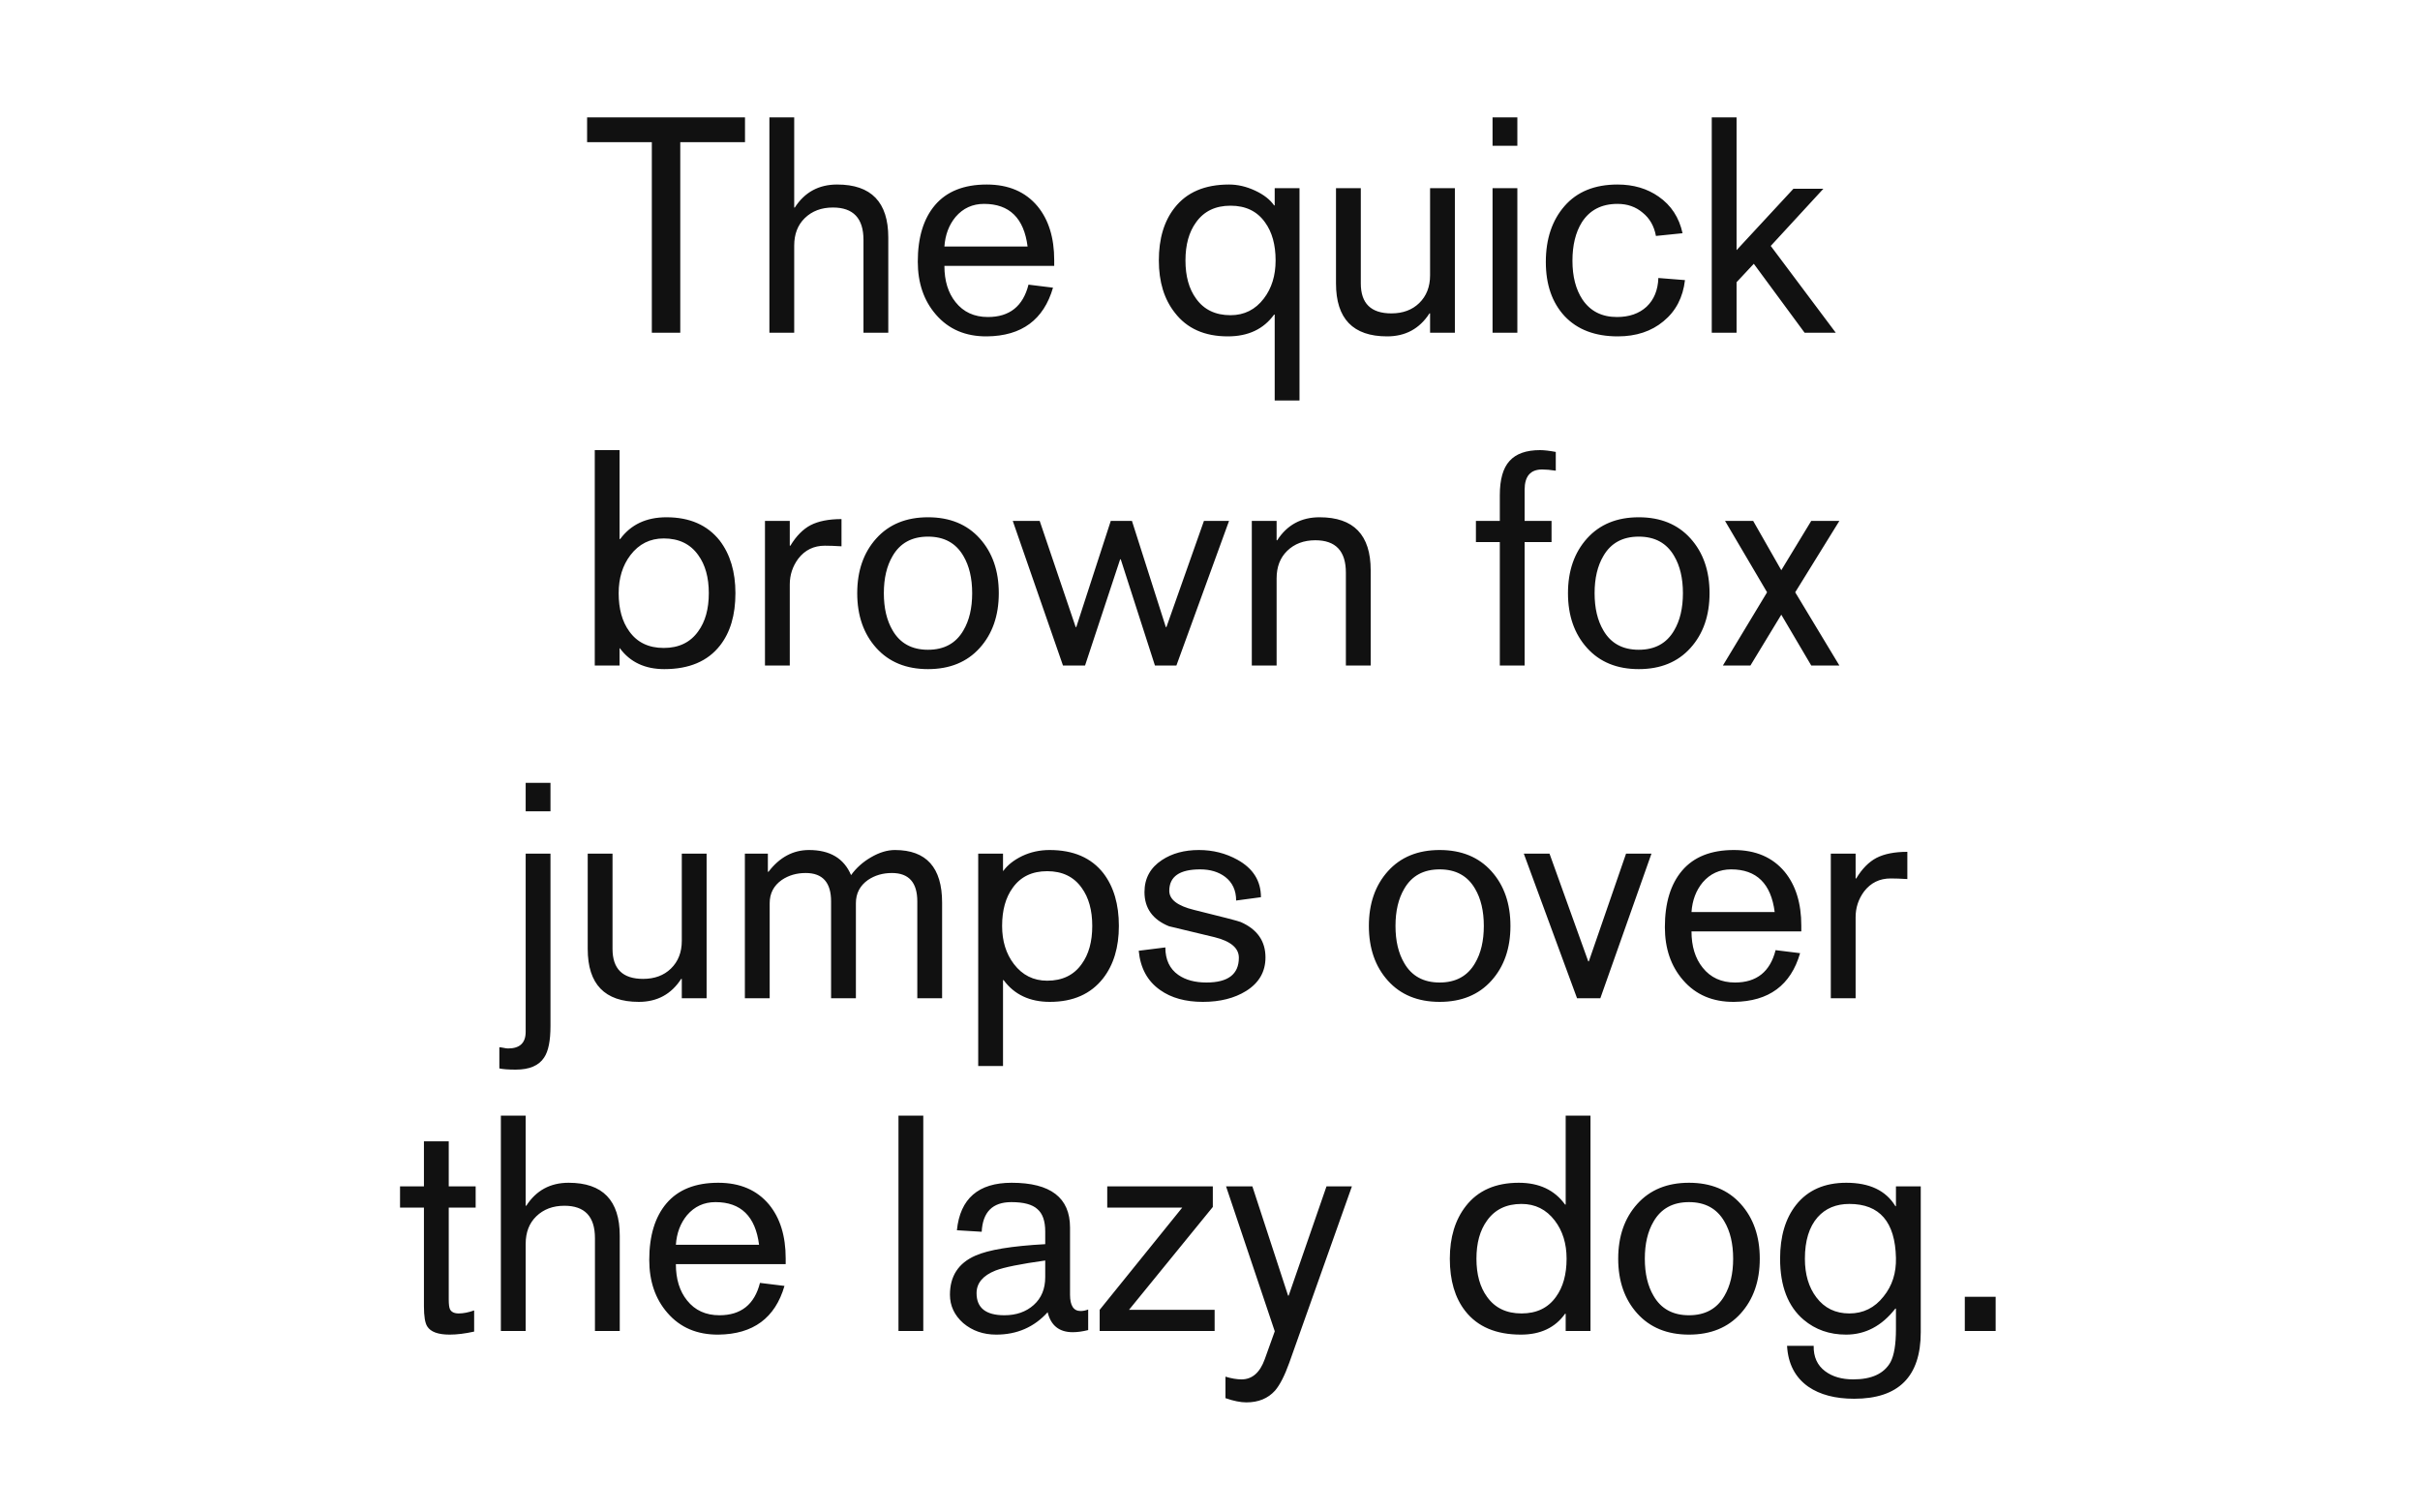 <svg xmlns="http://www.w3.org/2000/svg" viewBox="0 0 800 500"><path fill="#fff" d="M0 0h800v500H0z"/><g font-weight="400" font-size="100" font-family="Akzidenz Grotesk" text-anchor="middle" fill="#111"><path d="M215.483 110V47h-21.4v-8.2h52.2V47h-21.4v63zM254.347 110V38.8h8.2v29.8h.2q4.9-7.6 14-7.6 16.9 0 16.9 17.5V110h-8.2V79.3q0-10.7-10.1-10.7-5.7 0-9.3 3.5-3.5 3.4-3.5 9.1V110zM348.5 87.9h-36.3q0 7.4 3.7 12 3.9 4.9 10.7 4.9 10.7 0 13.4-10.7l8.1 1q-4.6 15.9-21.8 16.1-10.6.1-16.9-7.2-6-6.9-6-17.5 0-12 5.7-18.7 5.8-6.8 17.1-6.8 10.8 0 16.8 7.2 5.5 6.7 5.5 17.8zm-36.3-6.4h27.5q-1.8-14.1-14.4-14.1-5.7 0-9.4 4.3-3.3 4-3.7 9.8zM429.587 62.2v70.2h-8.2V104h-.2q-5.2 7.2-15.3 7.2-11.5 0-17.5-7.8-5.3-6.7-5.3-17.3 0-10.8 5.2-17.4 6-7.7 18-7.7 4.3 0 8.6 2t6.3 4.9h.2v-5.7zm-37.7 23.9q0 7.8 3.5 12.6 3.9 5.5 11.4 5.5 6.8 0 11-5.5 3.9-5.1 3.9-12.6 0-7.8-3.5-12.6-3.9-5.5-11.4-5.5t-11.4 5.5q-3.5 4.8-3.5 12.6zM480.952 62.2V110h-8.2v-6.4h-.2q-4.9 7.6-14 7.6-16.9 0-16.9-17.5V62.2h8.2v31.5q0 9.9 10.1 9.9 5.7 0 9.2-3.4 3.6-3.5 3.6-9.2V62.2zM493.405 110V62.2h8.2V110zm0-61.8v-9.4h8.2v9.4zM556.217 77.1l-8.8.9q-.9-4.9-4.4-7.7-3.4-2.9-8.3-2.9-7.9 0-11.8 6.1-3.1 5-3.1 12.7 0 7.8 3.3 12.8 3.9 5.8 11.4 5.8 6.1 0 9.8-3.4 3.7-3.5 3.9-9.5l8.8.7q-1 8.6-7.1 13.6-6 5-15.1 5-11.3 0-17.6-6.7-6.2-6.7-6.2-17.9 0-11.4 6.2-18.5t17.5-7.1q7.9 0 13.6 4 6.2 4.3 7.9 12.1zM565.87 110V38.8h8.2v43.9l18.8-20.3h9.9l-17.4 18.9 21.5 28.7h-10.3l-16.8-22.8-5.7 6.1V110zM196.618 220v-71.2h8.2v29.4h.2q5.3-7.2 15.3-7.2 11.5 0 17.6 7.7 5.2 6.8 5.2 17.4 0 10.8-5.1 17.3-6.1 7.8-18.4 7.8-9.6 0-14.7-6.9h-.1v5.7zm37.7-23.9q0-7.8-3.5-12.6-3.9-5.5-11.4-5.5-6.8 0-11 5.5-3.9 5.1-3.9 12.6 0 7.8 3.5 12.6 3.9 5.5 11.4 5.5t11.4-5.5q3.5-4.8 3.5-12.6zM252.882 220v-47.8h8.2v8.2h.2q2.9-4.8 6.7-6.8 3.9-2 10.2-2v9q-3.2-.2-5.5-.2-5.5 0-8.8 4.3-2.8 3.8-2.8 8.5V220zM283.38 196.1q0-11.1 6.3-18.1 6.3-7 17.1-7t17.1 7q6.3 7 6.3 18.1 0 11.1-6.3 18.1-6.3 7-17.1 7t-17.1-7q-6.3-7-6.3-18.1zm8.8 0q0 7.4 2.9 12.3 3.7 6.4 11.7 6.4 8 0 11.7-6.4 2.9-4.9 2.9-12.3t-2.9-12.3q-3.7-6.4-11.7-6.4-8 0-11.7 6.4-2.9 4.9-2.9 12.3zM351.396 220l-16.6-47.8h8.9l11.9 35.1h.2l11.4-35.1h7l11.2 35.1h.2l12.4-35.1h8.3l-17.4 47.8h-7.1l-11.3-35.1h-.2l-11.6 35.1zM413.82 220v-47.8h8.2v6.4h.2q4.9-7.6 14-7.6 16.9 0 16.9 17.5V220h-8.2v-30.7q0-10.7-10.1-10.7-5.7 0-9.3 3.5-3.5 3.4-3.5 9.1V220zM495.807 220v-40.8h-7.9v-7h7.9v-8.5q0-7.8 3.2-11.3 3.2-3.6 10.1-3.6 2 0 5.2.6v6.2q-2.6-.4-4.5-.4-5.8 0-5.8 6.7v10.3h8.9v7h-8.9V220zM518.34 196.1q0-11.1 6.3-18.1 6.3-7 17.1-7t17.1 7q6.3 7 6.3 18.1 0 11.1-6.3 18.1-6.3 7-17.1 7t-17.1-7q-6.3-7-6.3-18.1zm8.8 0q0 7.4 2.9 12.3 3.7 6.4 11.7 6.4 8 0 11.7-6.4 2.9-4.9 2.9-12.3t-2.9-12.3q-3.7-6.4-11.7-6.4-8 0-11.7 6.4-2.9 4.9-2.9 12.3zM569.557 220l14.6-24.2-13.9-23.6h9.3l9.3 16.3 9.9-16.3h9.3l-14.6 23.6 14.6 24.2h-9.3l-9.9-16.8-10.2 16.8zM181.976 282.2v57q0 7.3-2.1 10.4-2.6 4-9.4 4-3.6 0-5.4-.4v-7q.4 0 1.4.2.9.2 1.5.2 5.8 0 5.8-5.5v-58.9zm-8.2-14v-9.4h8.2v9.4zM233.588 282.2V330h-8.2v-6.4h-.2q-4.9 7.6-14 7.6-16.9 0-16.9-17.5v-31.5h8.2v31.5q0 9.9 10.1 9.9 5.7 0 9.2-3.4 3.6-3.5 3.6-9.2v-28.8zM246.24 330v-47.8h7.6v6h.2q5.5-7.2 13.4-7.2 10.4 0 13.9 8.3 2.6-3.6 6.6-5.9 4.1-2.4 7.9-2.4 15.6 0 15.6 17.4V330h-8.2v-32q0-9.4-8.4-9.4-4.5 0-7.9 2.3-4 2.8-4 7.7V330h-8.2v-32q0-9.4-8.4-9.4-4.5 0-7.9 2.3-4 2.8-4 7.7V330zM323.376 352.4v-70.2h8.2v5.7h.1q2.1-2.9 6.2-4.9 4.2-2 9.1-2 11.8 0 17.8 7.7 5.1 6.7 5.1 17.4 0 10.6-5.2 17.3-6.1 7.8-17.6 7.8-10 0-15.3-7.2h-.2v28.4zm37.7-46.3q0-7.8-3.5-12.6-3.9-5.5-11.4-5.5t-11.4 5.5q-3.5 4.8-3.5 12.6 0 7.5 3.9 12.6 4.2 5.5 11 5.5 7.5 0 11.4-5.5 3.5-4.8 3.5-12.6zM376.44 314.3l8.8-1.1q0 6.1 4.3 9.1 3.6 2.5 9.3 2.5 10.7 0 10.7-8.2 0-4.8-8.1-6.8l-15-3.6q-8.1-3.3-8.1-11.3 0-6.8 5.8-10.6 5-3.3 12.2-3.3 6.9 0 12.7 3.2 7.8 4.3 7.8 12.4l-8.2 1.1q0-5-3.6-7.8-3.3-2.5-8.3-2.5-10.2 0-10.2 7.1 0 4.3 8.2 6.3 14.2 3.5 15.4 4 8.2 3.6 8.2 11.7 0 7.1-6.4 11.1-5.8 3.6-14.3 3.6-8.6 0-14.1-3.9-6.3-4.4-7.1-13zM452.52 306.1q0-11.1 6.3-18.1 6.3-7 17.1-7t17.1 7q6.3 7 6.3 18.1 0 11.1-6.3 18.1-6.3 7-17.1 7t-17.1-7q-6.3-7-6.3-18.1zm8.8 0q0 7.4 2.9 12.3 3.7 6.4 11.7 6.4 8 0 11.7-6.4 2.9-4.9 2.9-12.3t-2.9-12.3q-3.7-6.4-11.7-6.4-8 0-11.7 6.4-2.9 4.9-2.9 12.3zM521.337 330l-17.6-47.8h8.5l12.8 35.6h.2l12.3-35.6h8.4l-16.9 47.8zM595.473 307.9h-36.3q0 7.4 3.7 12 3.9 4.9 10.7 4.9 10.7 0 13.4-10.7l8.1 1q-4.6 15.9-21.8 16.1-10.6.1-16.9-7.2-6-6.9-6-17.5 0-12 5.7-18.7 5.8-6.8 17.1-6.8 10.8 0 16.8 7.2 5.5 6.7 5.5 17.8zm-36.3-6.4h27.5q-1.8-14.1-14.4-14.1-5.7 0-9.4 4.3-3.3 4-3.7 9.8zM605.226 330v-47.8h8.2v8.2h.2q2.9-4.8 6.7-6.8 3.9-2 10.2-2v9q-3.2-.2-5.5-.2-5.5 0-8.8 4.3-2.8 3.8-2.8 8.5V330zM132.243 399.2v-7h7.9v-14.9h8.2v14.9h8.9v7h-8.9v30.4q0 2.3.4 3.2.7 1.4 2.9 1.4 2.3 0 5.1-1v7q-4.5 1-8.1 1-5.7 0-7.4-2.7-1.1-1.7-1.1-6.7v-32.6zM165.577 440v-71.2h8.2v29.8h.2q4.9-7.6 14-7.6 16.9 0 16.9 17.5V440h-8.2v-30.7q0-10.7-10.1-10.7-5.7 0-9.3 3.5-3.5 3.4-3.5 9.1V440zM259.73 417.9h-36.3q0 7.4 3.7 12 3.9 4.9 10.7 4.9 10.7 0 13.4-10.7l8.1 1q-4.6 15.9-21.8 16.1-10.6.1-16.9-7.2-6-6.9-6-17.5 0-12 5.7-18.7 5.8-6.8 17.1-6.8 10.8 0 16.8 7.2 5.5 6.7 5.5 17.8zm-36.3-6.4h27.5q-1.8-14.1-14.4-14.1-5.7 0-9.4 4.3-3.3 4-3.7 9.8zM297.018 440v-71.2h8.2V440zM345.53 422.2v-5.5q-12.2 1.7-16.4 3.3-6.3 2.5-6.3 7.5 0 7.3 9.2 7.3 5.9 0 9.7-3.4 3.8-3.4 3.8-9.2zm0-10.9v-4.2q0-5.2-2.6-7.4-2.5-2.3-8.6-2.3-9.3 0-9.8 9.8l-8.2-.5q1.6-15.7 18.1-15.7 19.3 0 19.3 14.8V428q0 5.4 3.5 5.4 1.2 0 2.5-.5v6.8q-2.8.7-5.1.7-6.7 0-8.3-6.6-6.7 7.4-17 7.4-6.4 0-10.9-3.8-4.4-3.9-4.4-9.4 0-9.2 8.4-12.9 6.5-2.9 23.1-3.8zM363.53 440v-7l27.3-33.8h-24.8v-7h34.9v6.8l-27.7 34h28.3v7zM426.01 428.3l12.5-36.1h8.4l-20.7 58.3q-2.3 6.4-4.7 9.2-3.5 3.9-9.5 3.9-2.9 0-6.9-1.4v-7.1q3 .9 5.3.9 5.3 0 7.7-6.7l3.3-9.2-16.1-47.9h8.7l11.8 36.1zM525.78 368.8V440h-8.2v-5.7h-.2q-4.9 6.9-14.6 6.9-12.3 0-18.4-7.8-5.1-6.5-5.1-17.3 0-10.6 5.3-17.4 6-7.7 17.5-7.7 10.1 0 15.3 7.2h.2v-29.4zm-37.7 47.3q0 7.8 3.5 12.6 3.9 5.5 11.4 5.5t11.4-5.5q3.5-4.8 3.5-12.6 0-7.5-3.9-12.6-4.2-5.5-11-5.5-7.5 0-11.4 5.5-3.5 4.8-3.5 12.6zM534.943 416.1q0-11.1 6.3-18.1 6.3-7 17.1-7t17.1 7q6.3 7 6.3 18.1 0 11.1-6.3 18.1-6.3 7-17.1 7t-17.1-7q-6.3-7-6.3-18.1zm8.8 0q0 7.4 2.9 12.3 3.7 6.4 11.7 6.4 8 0 11.7-6.4 2.9-4.9 2.9-12.3t-2.9-12.3q-3.7-6.4-11.7-6.4-8 0-11.7 6.4-2.9 4.9-2.9 12.3zM611.36 398q-6.6 0-10.5 4.4-4.2 4.8-4.2 13.7 0 7.8 3.8 12.8 4 5.3 10.9 5.3t11.3-5.6q4.3-5.3 4.1-12.8-.4-17.8-15.4-17.8zm15.4.8v-6.6h8.2v48.2q0 22-22 22-9.4 0-15.2-4-6.5-4.6-7-13.5h8.8q-.1 5.5 3.8 8.4 3.6 2.7 9.3 2.7 9.1 0 12.3-5.7 1.8-3.4 1.8-10.9v-6.8h-.2q-6.7 8.6-16.3 8.6-8.2 0-14-4.9-7.8-6.6-7.8-20.2 0-11.1 5.3-17.8 5.8-7.3 16.6-7.3 11.5 0 16.2 7.7zM649.523 440v-11.3h10.2V440z"/></g></svg>